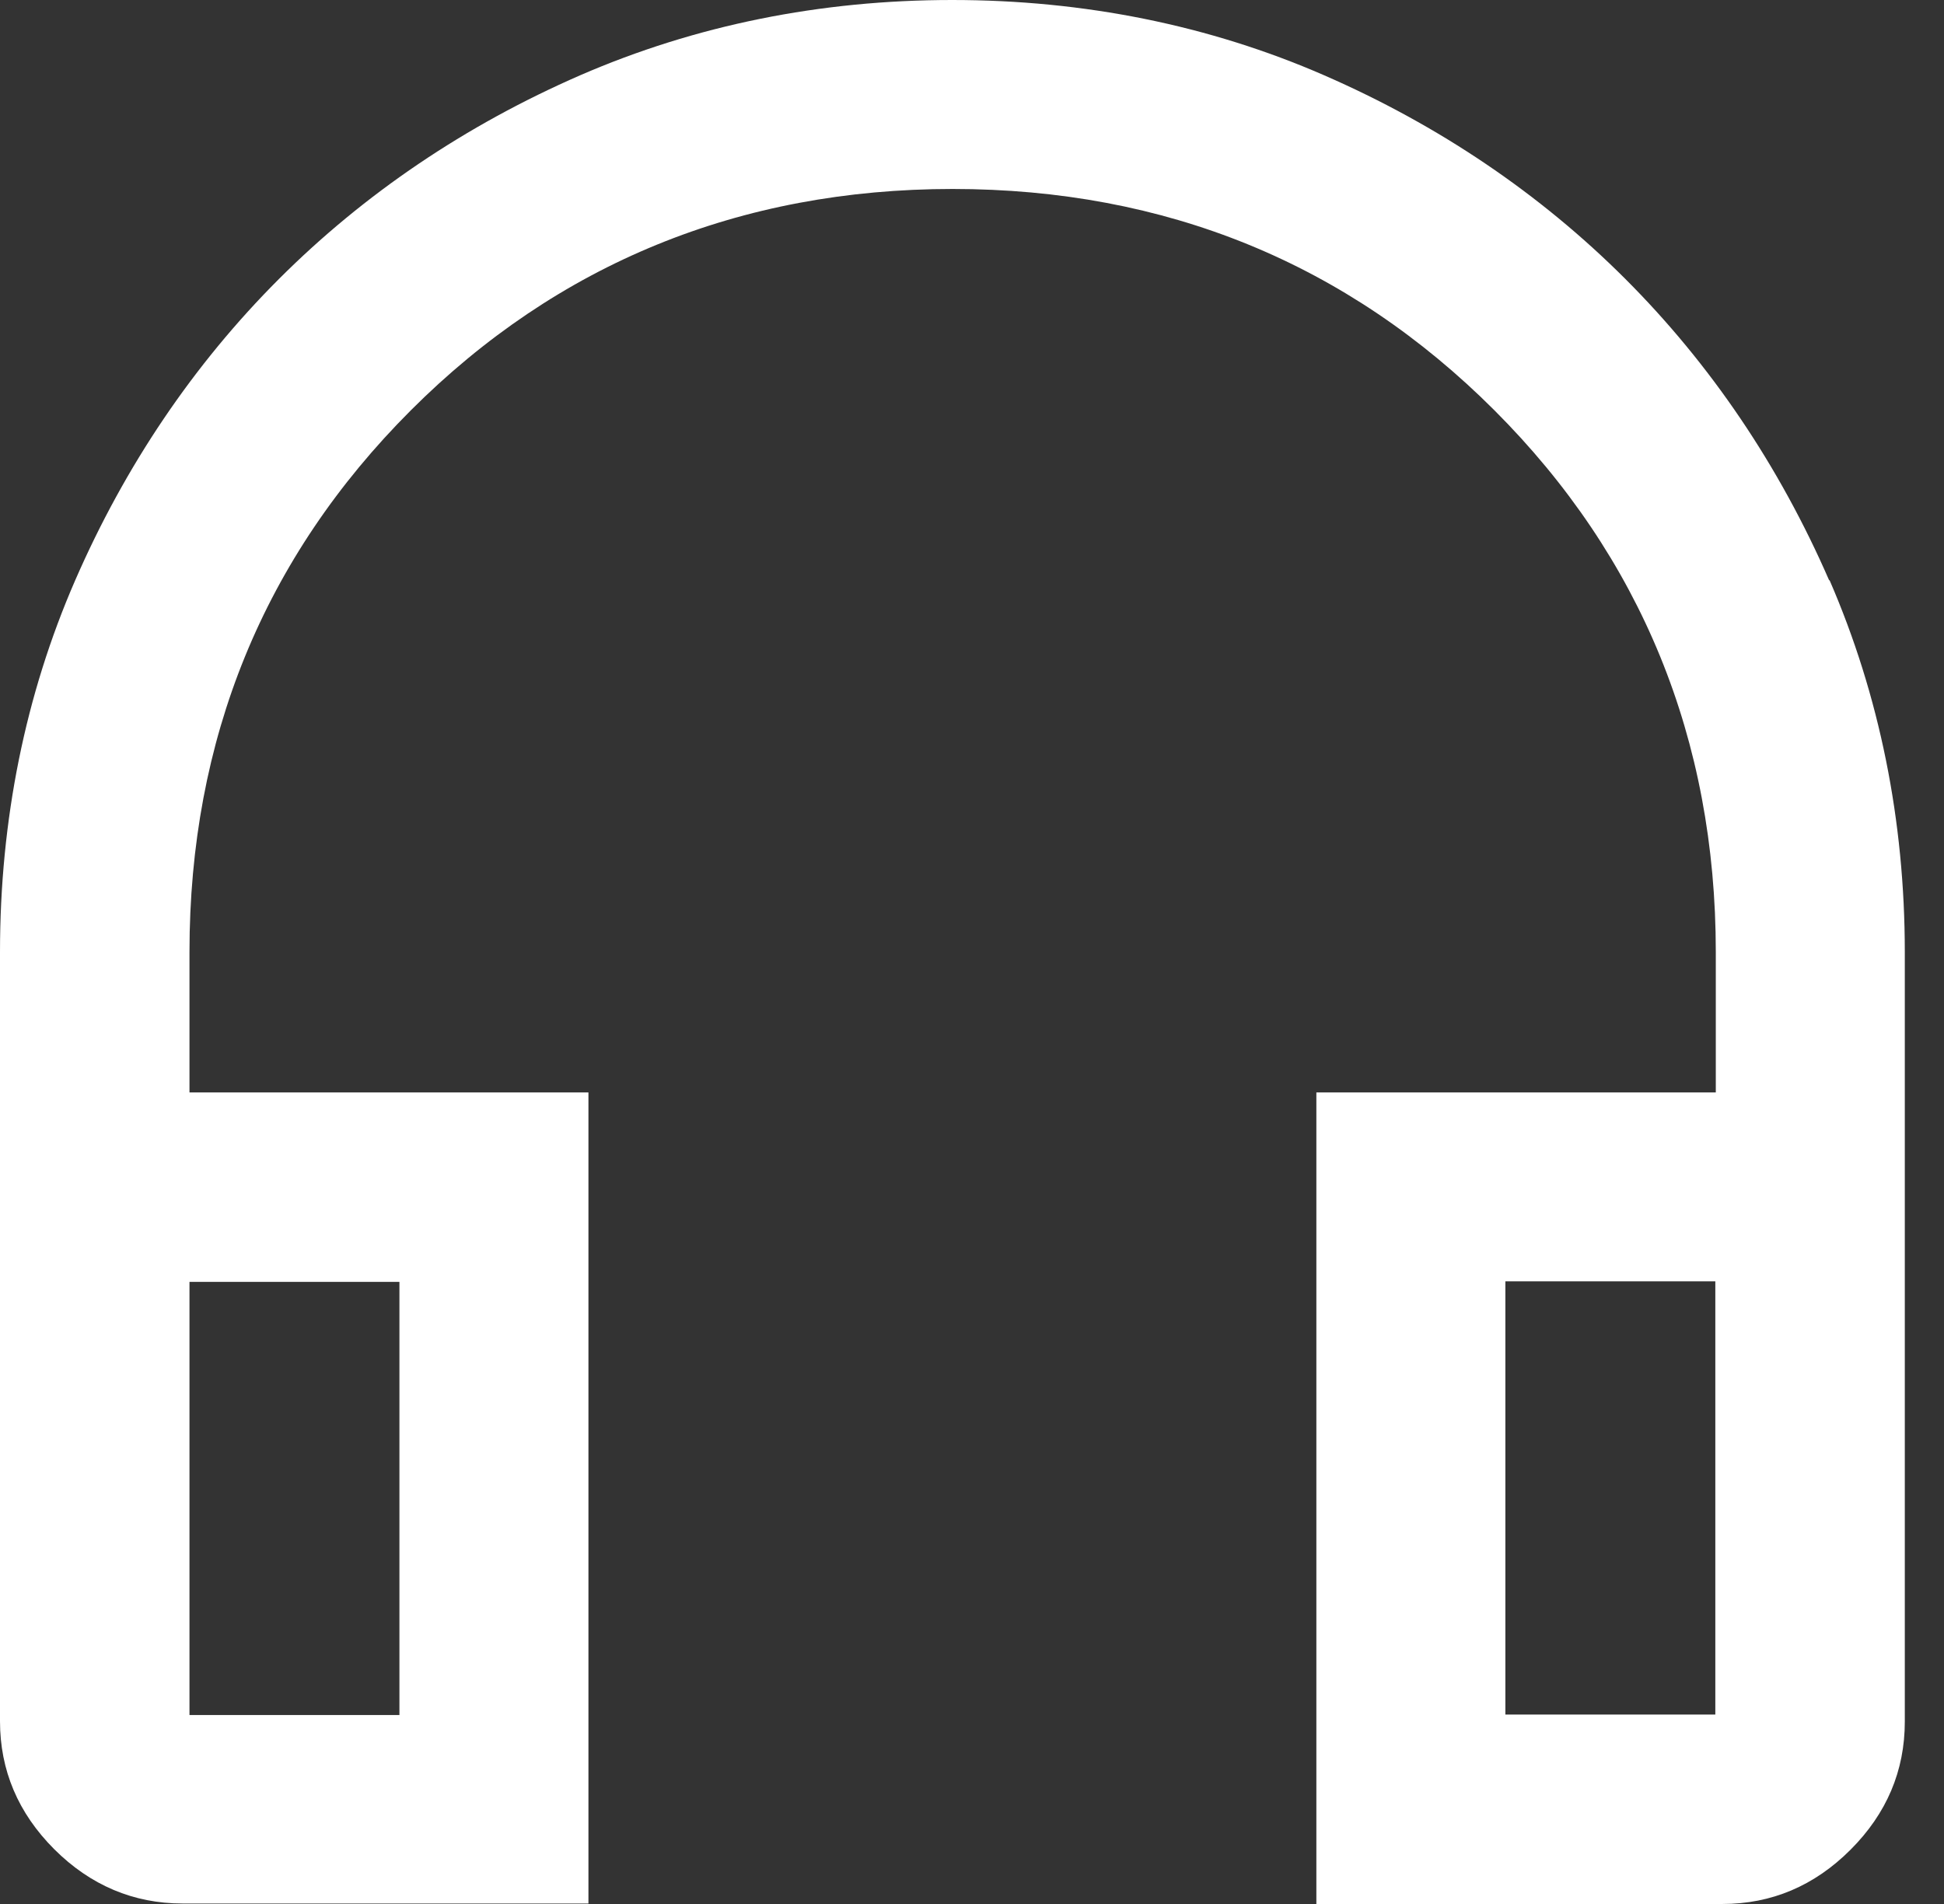<svg width="49" height="48" viewBox="0 0 49 48" fill="none" xmlns="http://www.w3.org/2000/svg">
<rect x="0" y="0" width="49" height="48" fill="#333333" stroke="none"/>
<path d="M46.104 14.628C44.844 11.736 43.116 9.18 40.968 7.032C38.82 4.884 36.264 3.156 33.372 1.896C30.48 0.636 27.324 0 24 0C20.676 0 17.532 0.636 14.628 1.896C11.736 3.156 9.18 4.884 7.032 7.032C4.884 9.18 3.156 11.736 1.896 14.628C0.636 17.52 0 20.676 0 24V43.392C0 44.628 0.456 45.708 1.368 46.62C2.28 47.532 3.372 47.988 4.596 47.988H14.832V27.54H4.776V24C4.776 18.636 6.648 14.052 10.356 10.344C14.052 6.648 18.648 4.764 24.012 4.764C29.376 4.764 33.96 6.636 37.668 10.344C41.364 14.04 43.248 18.636 43.248 24V27.54H33.18V48H43.416C44.652 48 45.732 47.544 46.644 46.632C47.556 45.72 48.012 44.64 48.012 43.404V24C48.012 20.688 47.376 17.532 46.116 14.628H46.104ZM43.236 32.304V43.224H37.944V32.304H43.236ZM4.776 43.236V32.316H10.068V43.236H4.776Z" fill="white"/>
</svg>
